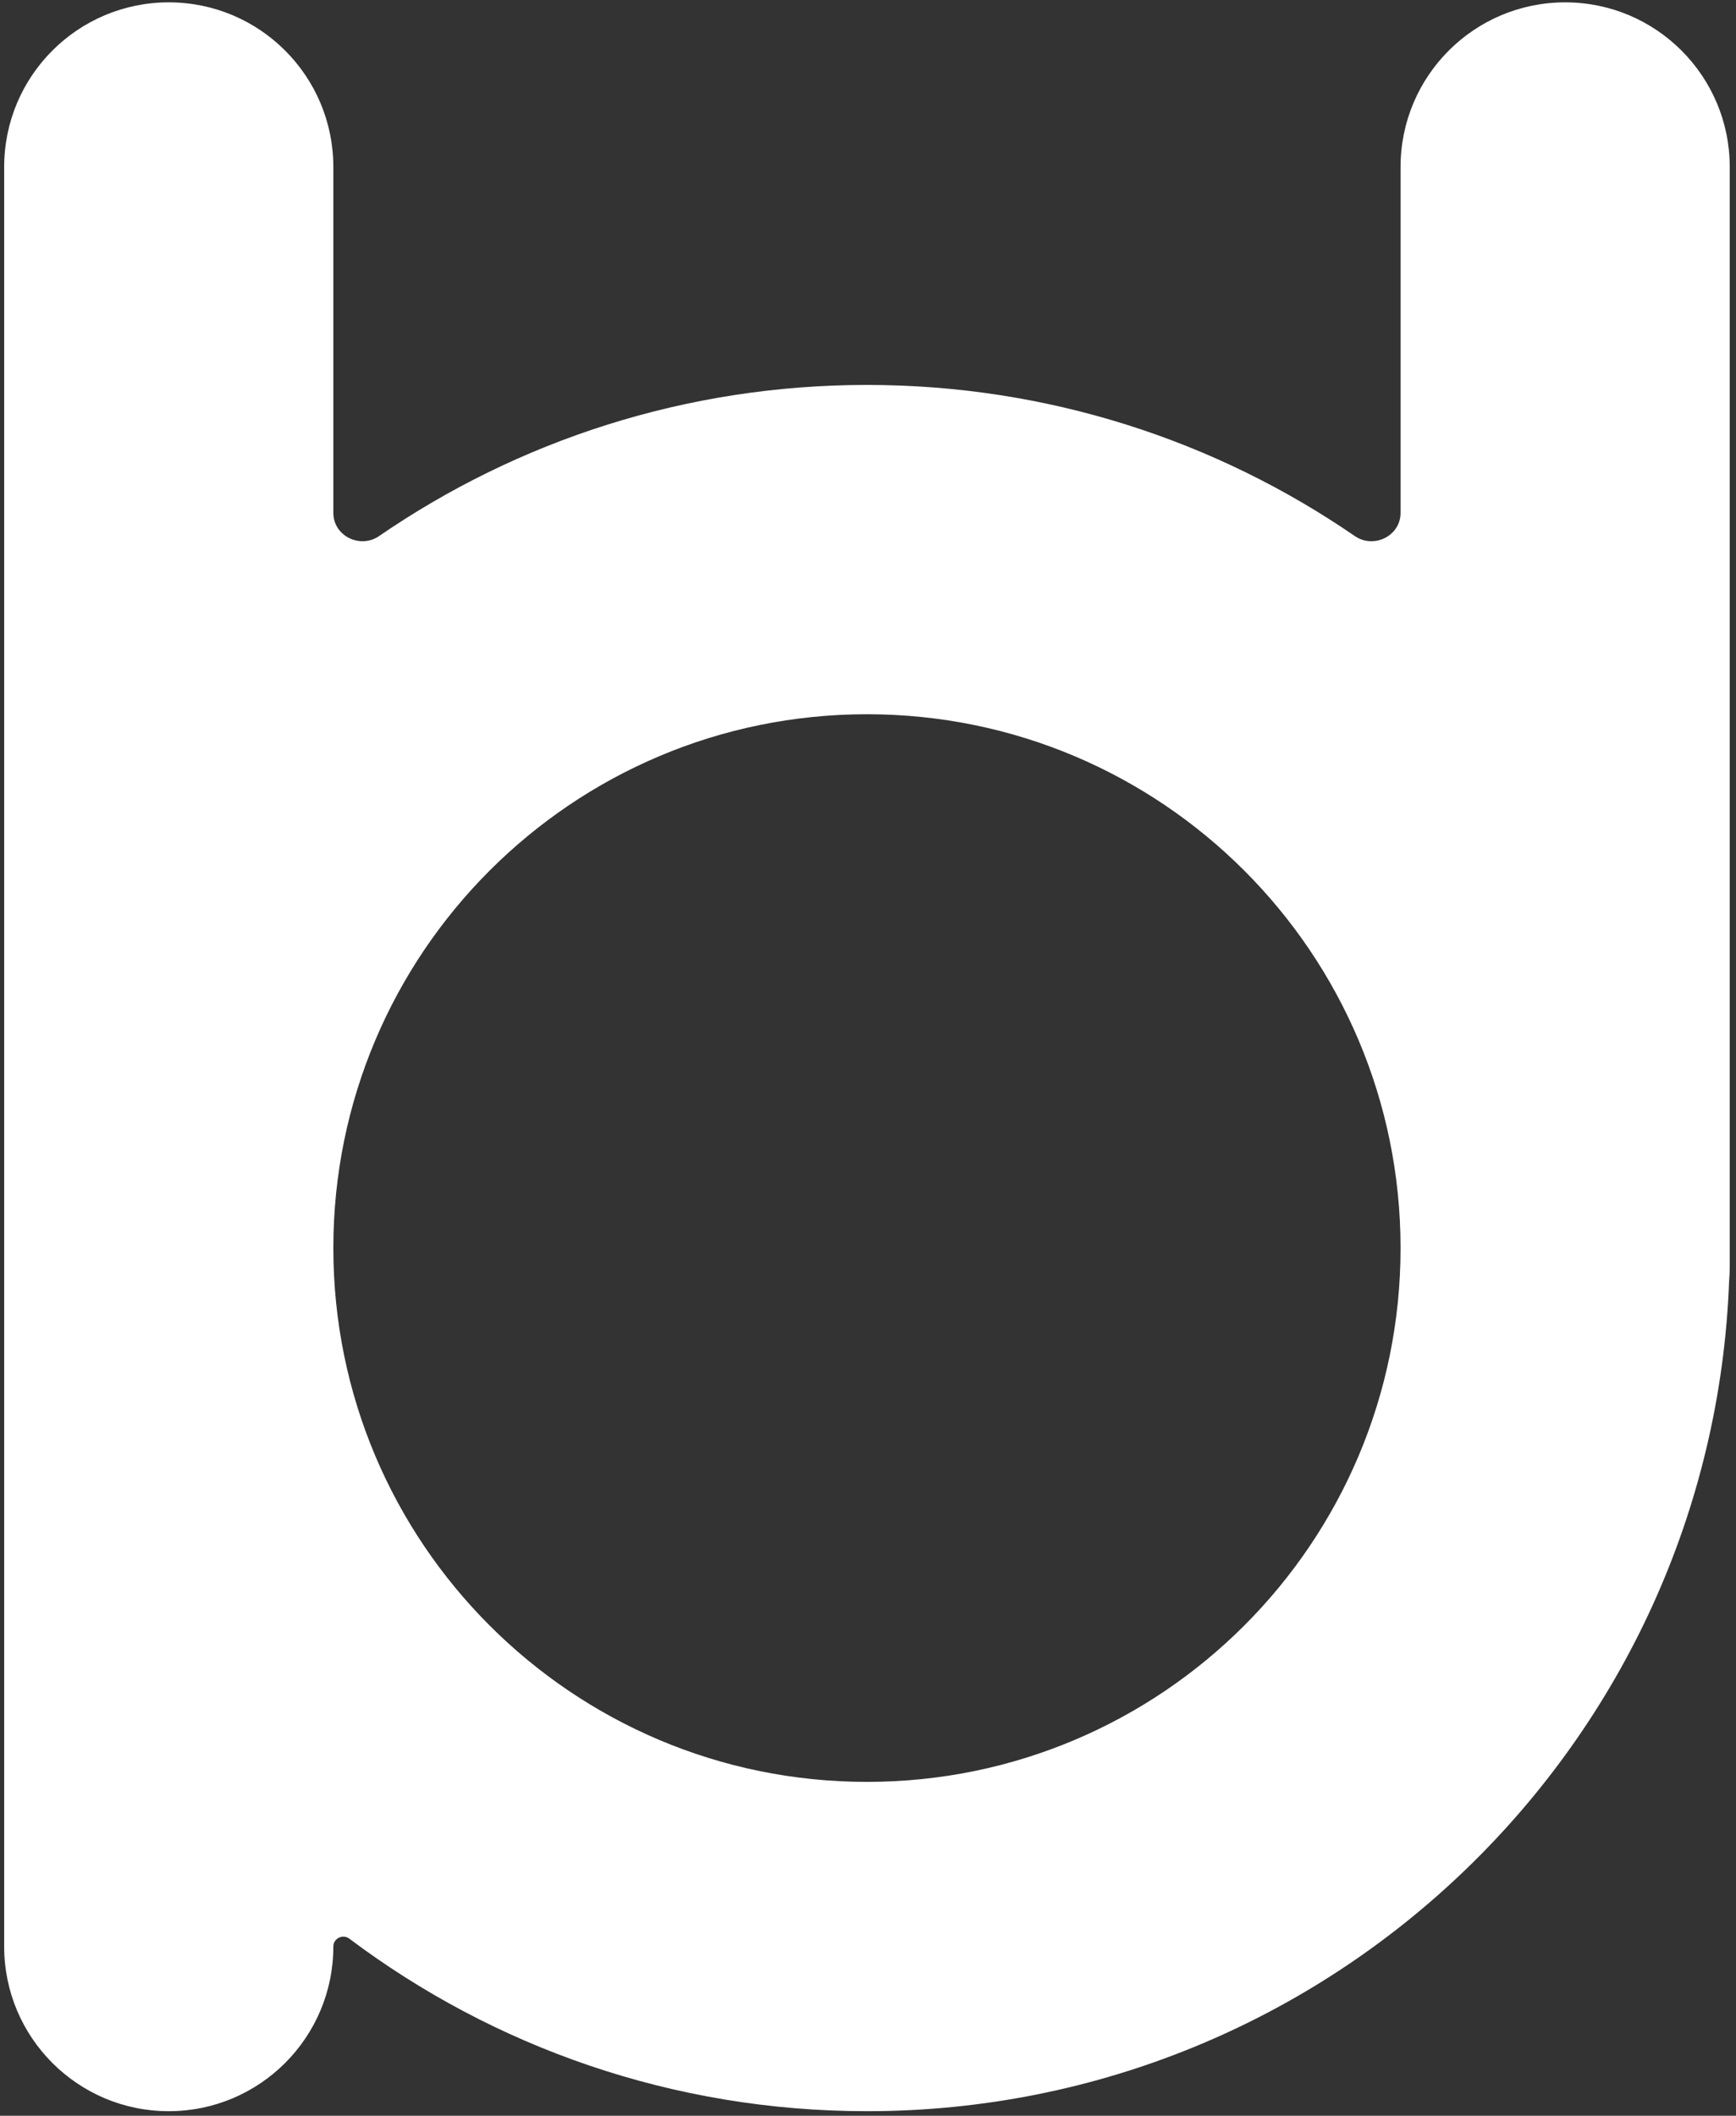 <svg width="252" height="307" viewBox="0 0 252 307" fill="none" xmlns="http://www.w3.org/2000/svg">
<rect x="0" y="0" width="252" height="307" fill="#333333" stroke="none"/>
<path fill-rule="evenodd" clip-rule="evenodd" d="M227.199 0.341C214.004 0.341 203.307 11.038 203.307 24.233V74.428C203.307 77.769 199.422 79.677 196.669 77.786C176.525 63.95 152.132 55.854 125.848 55.854C99.564 55.854 75.171 63.95 55.027 77.786C52.273 79.677 48.388 77.769 48.388 74.428L48.388 24.233C48.388 11.038 37.692 0.341 24.497 0.341C11.301 0.341 0.605 11.038 0.605 24.233L0.605 181.097L0.605 282.448C0.605 295.643 11.301 306.34 24.497 306.34C37.692 306.34 48.388 295.643 48.388 282.448V282.448C48.388 281.262 49.76 280.594 50.709 281.306C71.64 297.026 97.656 306.34 125.848 306.34C193.434 306.34 248.516 252.806 251.003 185.829C251.061 185.149 251.091 184.461 251.091 183.767V181.097L251.091 24.233C251.091 11.038 240.394 0.341 227.199 0.341ZM125.848 258.556C168.627 258.556 203.307 223.877 203.307 181.097C203.307 138.317 168.627 103.638 125.848 103.638C83.068 103.638 48.388 138.317 48.388 181.097C48.388 223.877 83.068 258.556 125.848 258.556Z" fill="white"/>
</svg>
